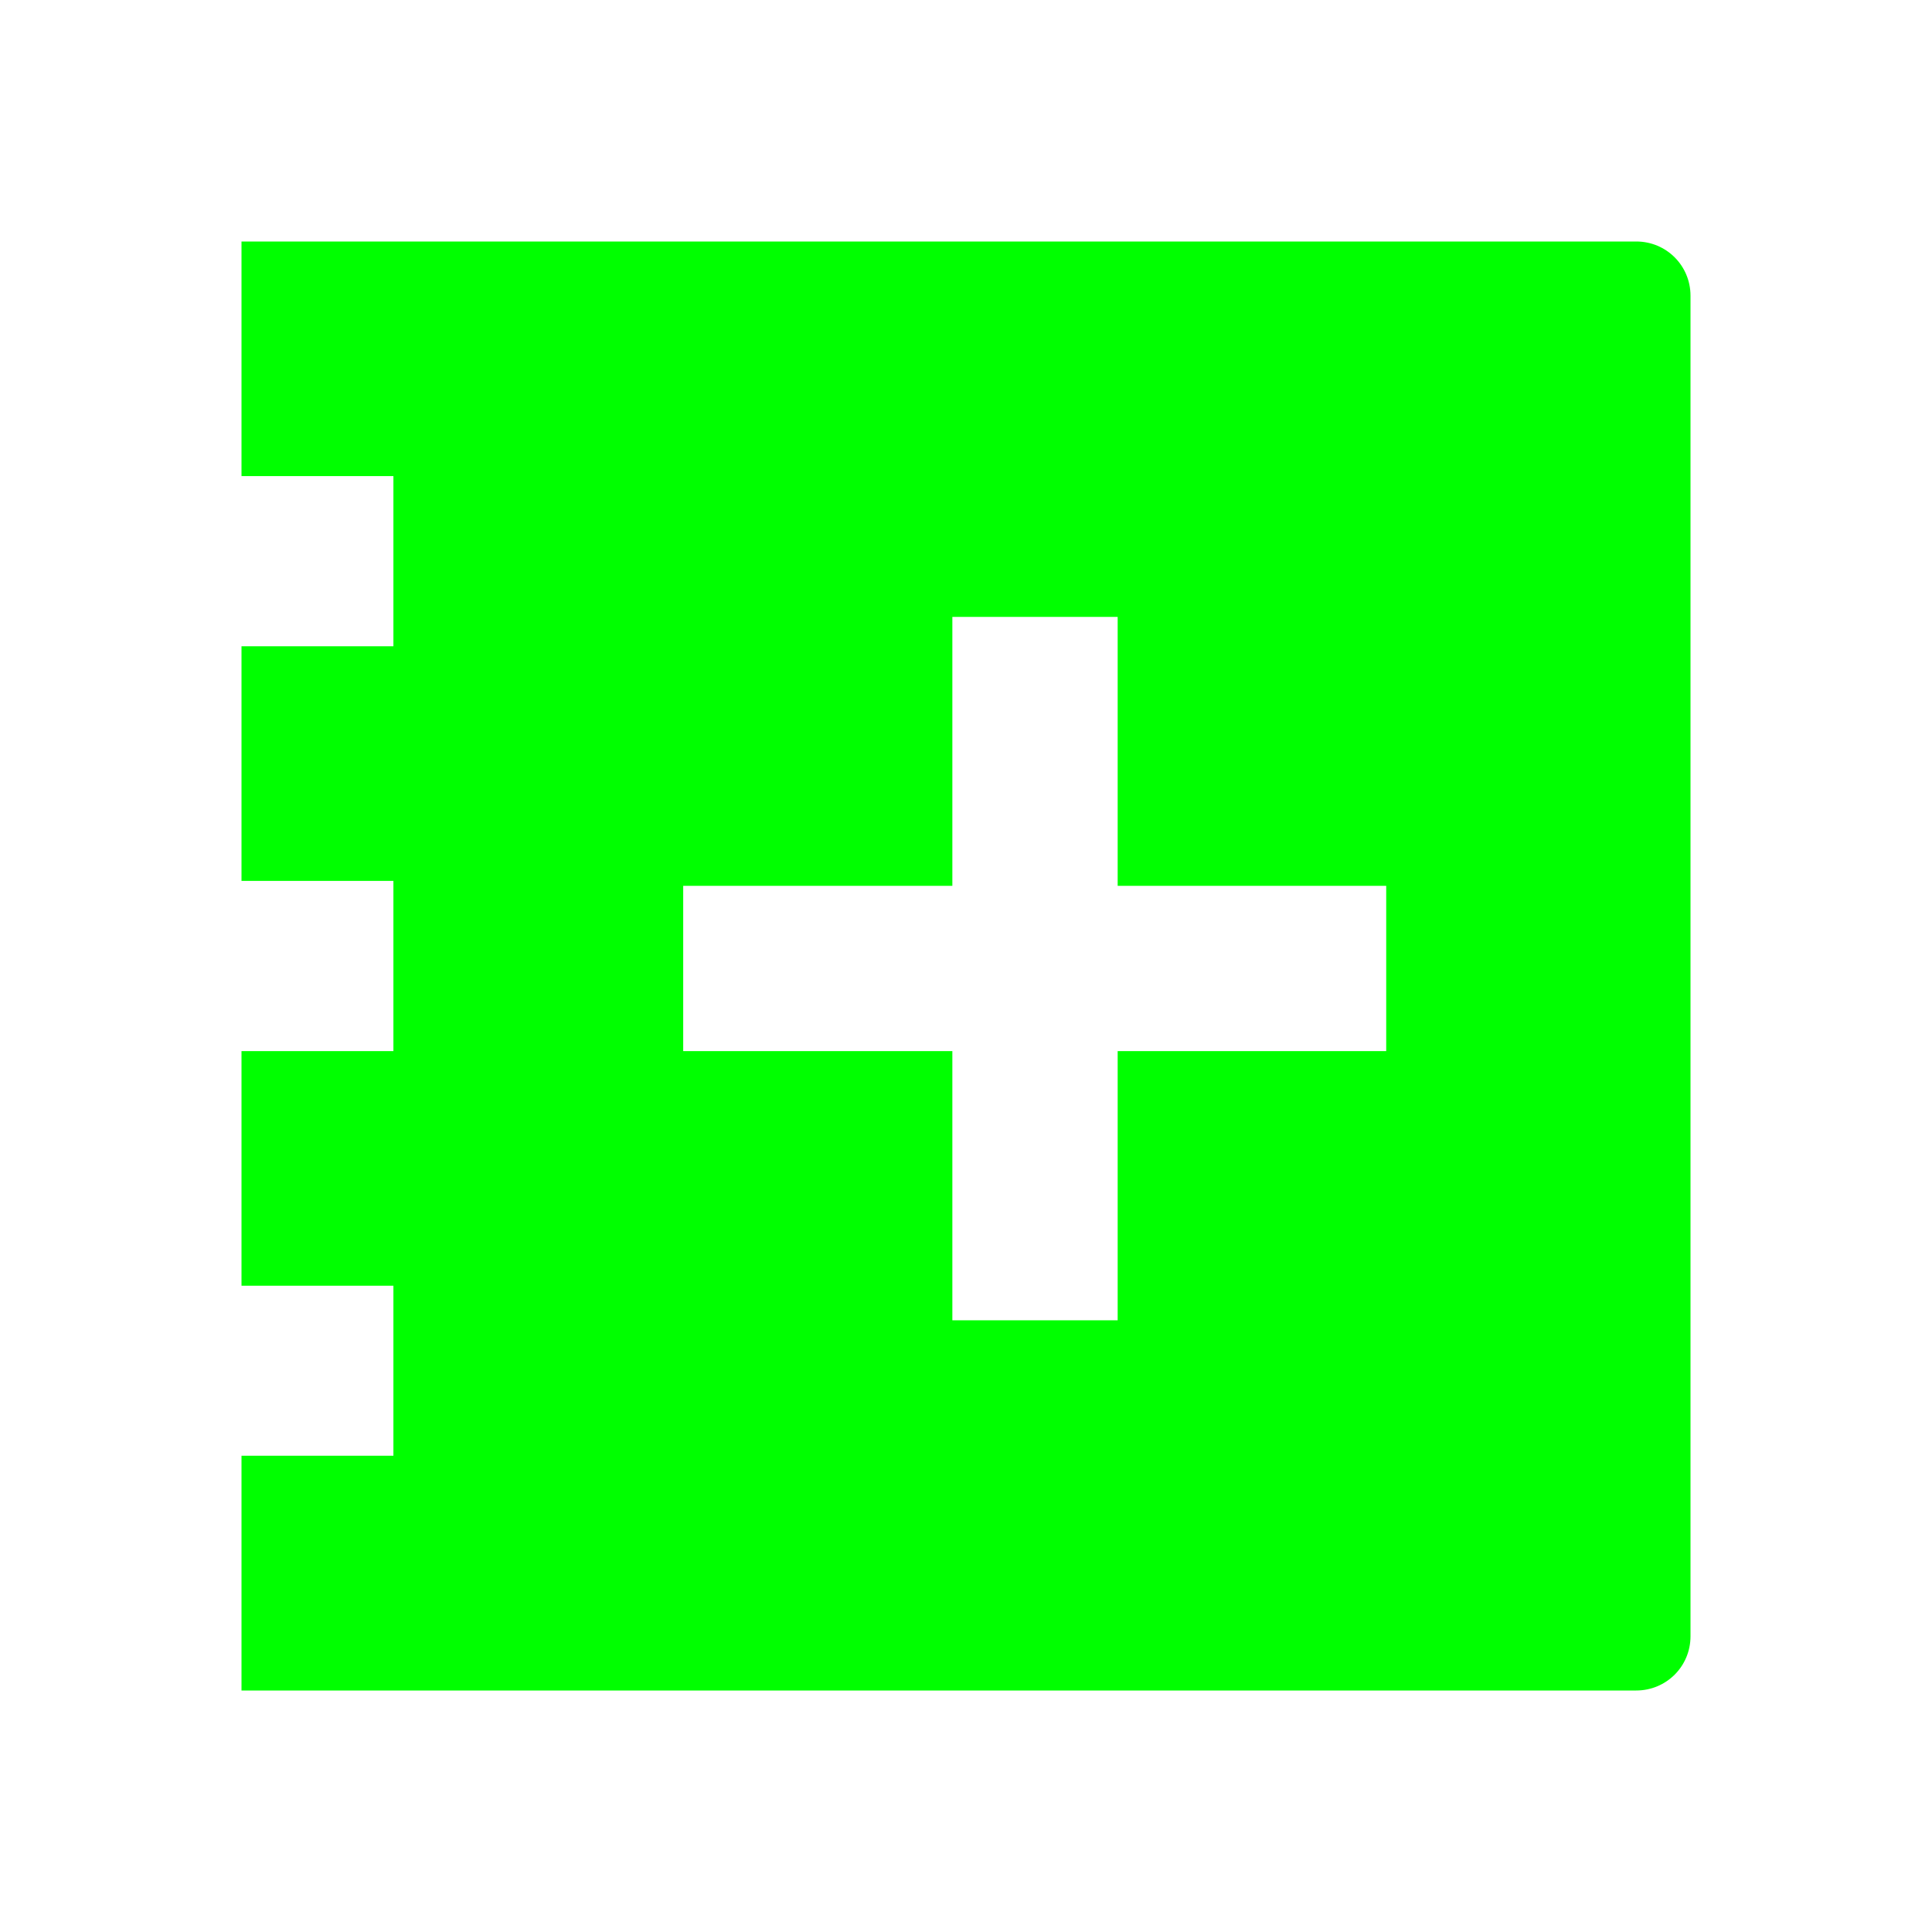 <?xml version="1.0" encoding="UTF-8" standalone="no"?>
<!-- Created with Inkscape (http://www.inkscape.org/) -->

<svg
   xmlns:dc="http://purl.org/dc/elements/1.1/"
   xmlns:cc="http://creativecommons.org/ns#"
   xmlns:rdf="http://www.w3.org/1999/02/22-rdf-syntax-ns#"
   xmlns:svg="http://www.w3.org/2000/svg"
   xmlns="http://www.w3.org/2000/svg"
   xmlns:sodipodi="http://sodipodi.sourceforge.net/DTD/sodipodi-0.dtd"
   xmlns:inkscape="http://www.inkscape.org/namespaces/inkscape"
   width="24"
   height="24"
   viewBox="0 0 24 24"
   version="1.1"
   id="main"
   inkscape:version="0.92+devel (9279f97481, 2017-09-04, custom)"
   sodipodi:docname="journal-new.svg">
  <defs
     id="ol-defs" />
  <sodipodi:namedview
     id="base"
     pagecolor="#002466"
     bordercolor="#ffffff"
     borderopacity="0.30"
     inkscape:pageopacity="1"
     inkscape:pageshadow="2"
     inkscape:zoom="37.1673"
     inkscape:document-units="px"
     inkscape:current-layer="main"
     inkscape:document-rotation="0"
     showgrid="false"
     inkscape:showpageshadow="false"
     borderlayer="true"
     inkscape:window-width="1920"
     inkscape:window-height="1025"
     inkscape:window-x="0"
     inkscape:window-y="26"
     inkscape:window-maximized="1"
     units="px"
     inkscape:cx="7.959642"
     inkscape:cy="8.0000001" />
  <g
     id="g851"
     inkscape:label="#journal-new"
     transform="scale(1.5)"
     style="stroke-width:0.667">
    <path
       style="fill:none;stroke:none;stroke-width:0.667"
       d="M -5.5000004e-8,-4.9999999e-8 H 16 V 16 H -5.5000004e-8 Z"
       id="boundary"
       inkscape:label="#boundary"
       inkscape:connector-curvature="0" />
    <path
       inkscape:label="#"
       style="fill:#00ff00;stroke-width:0.667"
       id="path835"
       d="M 2,2 V 3.943 H 3.258 V 5.352 H 2 V 7.295 H 3.258 V 8.705 H 2 v 1.943 h 1.258 v 1.408 H 2 V 14 h 1.709 1.234 8.607 C 13.8,14 14,13.8 14,13.551 V 2.449 C 14,2.2 13.8,2 13.551,2 H 4.943 3.709 Z M 7.887,5.109 H 9.256 V 7.336 H 11.48 V 8.705 H 9.256 V 10.934 H 7.887 V 8.705 H 5.658 V 7.336 h 2.229 z"
       inkscape:connector-curvature="0" />
  </g>
</svg>
